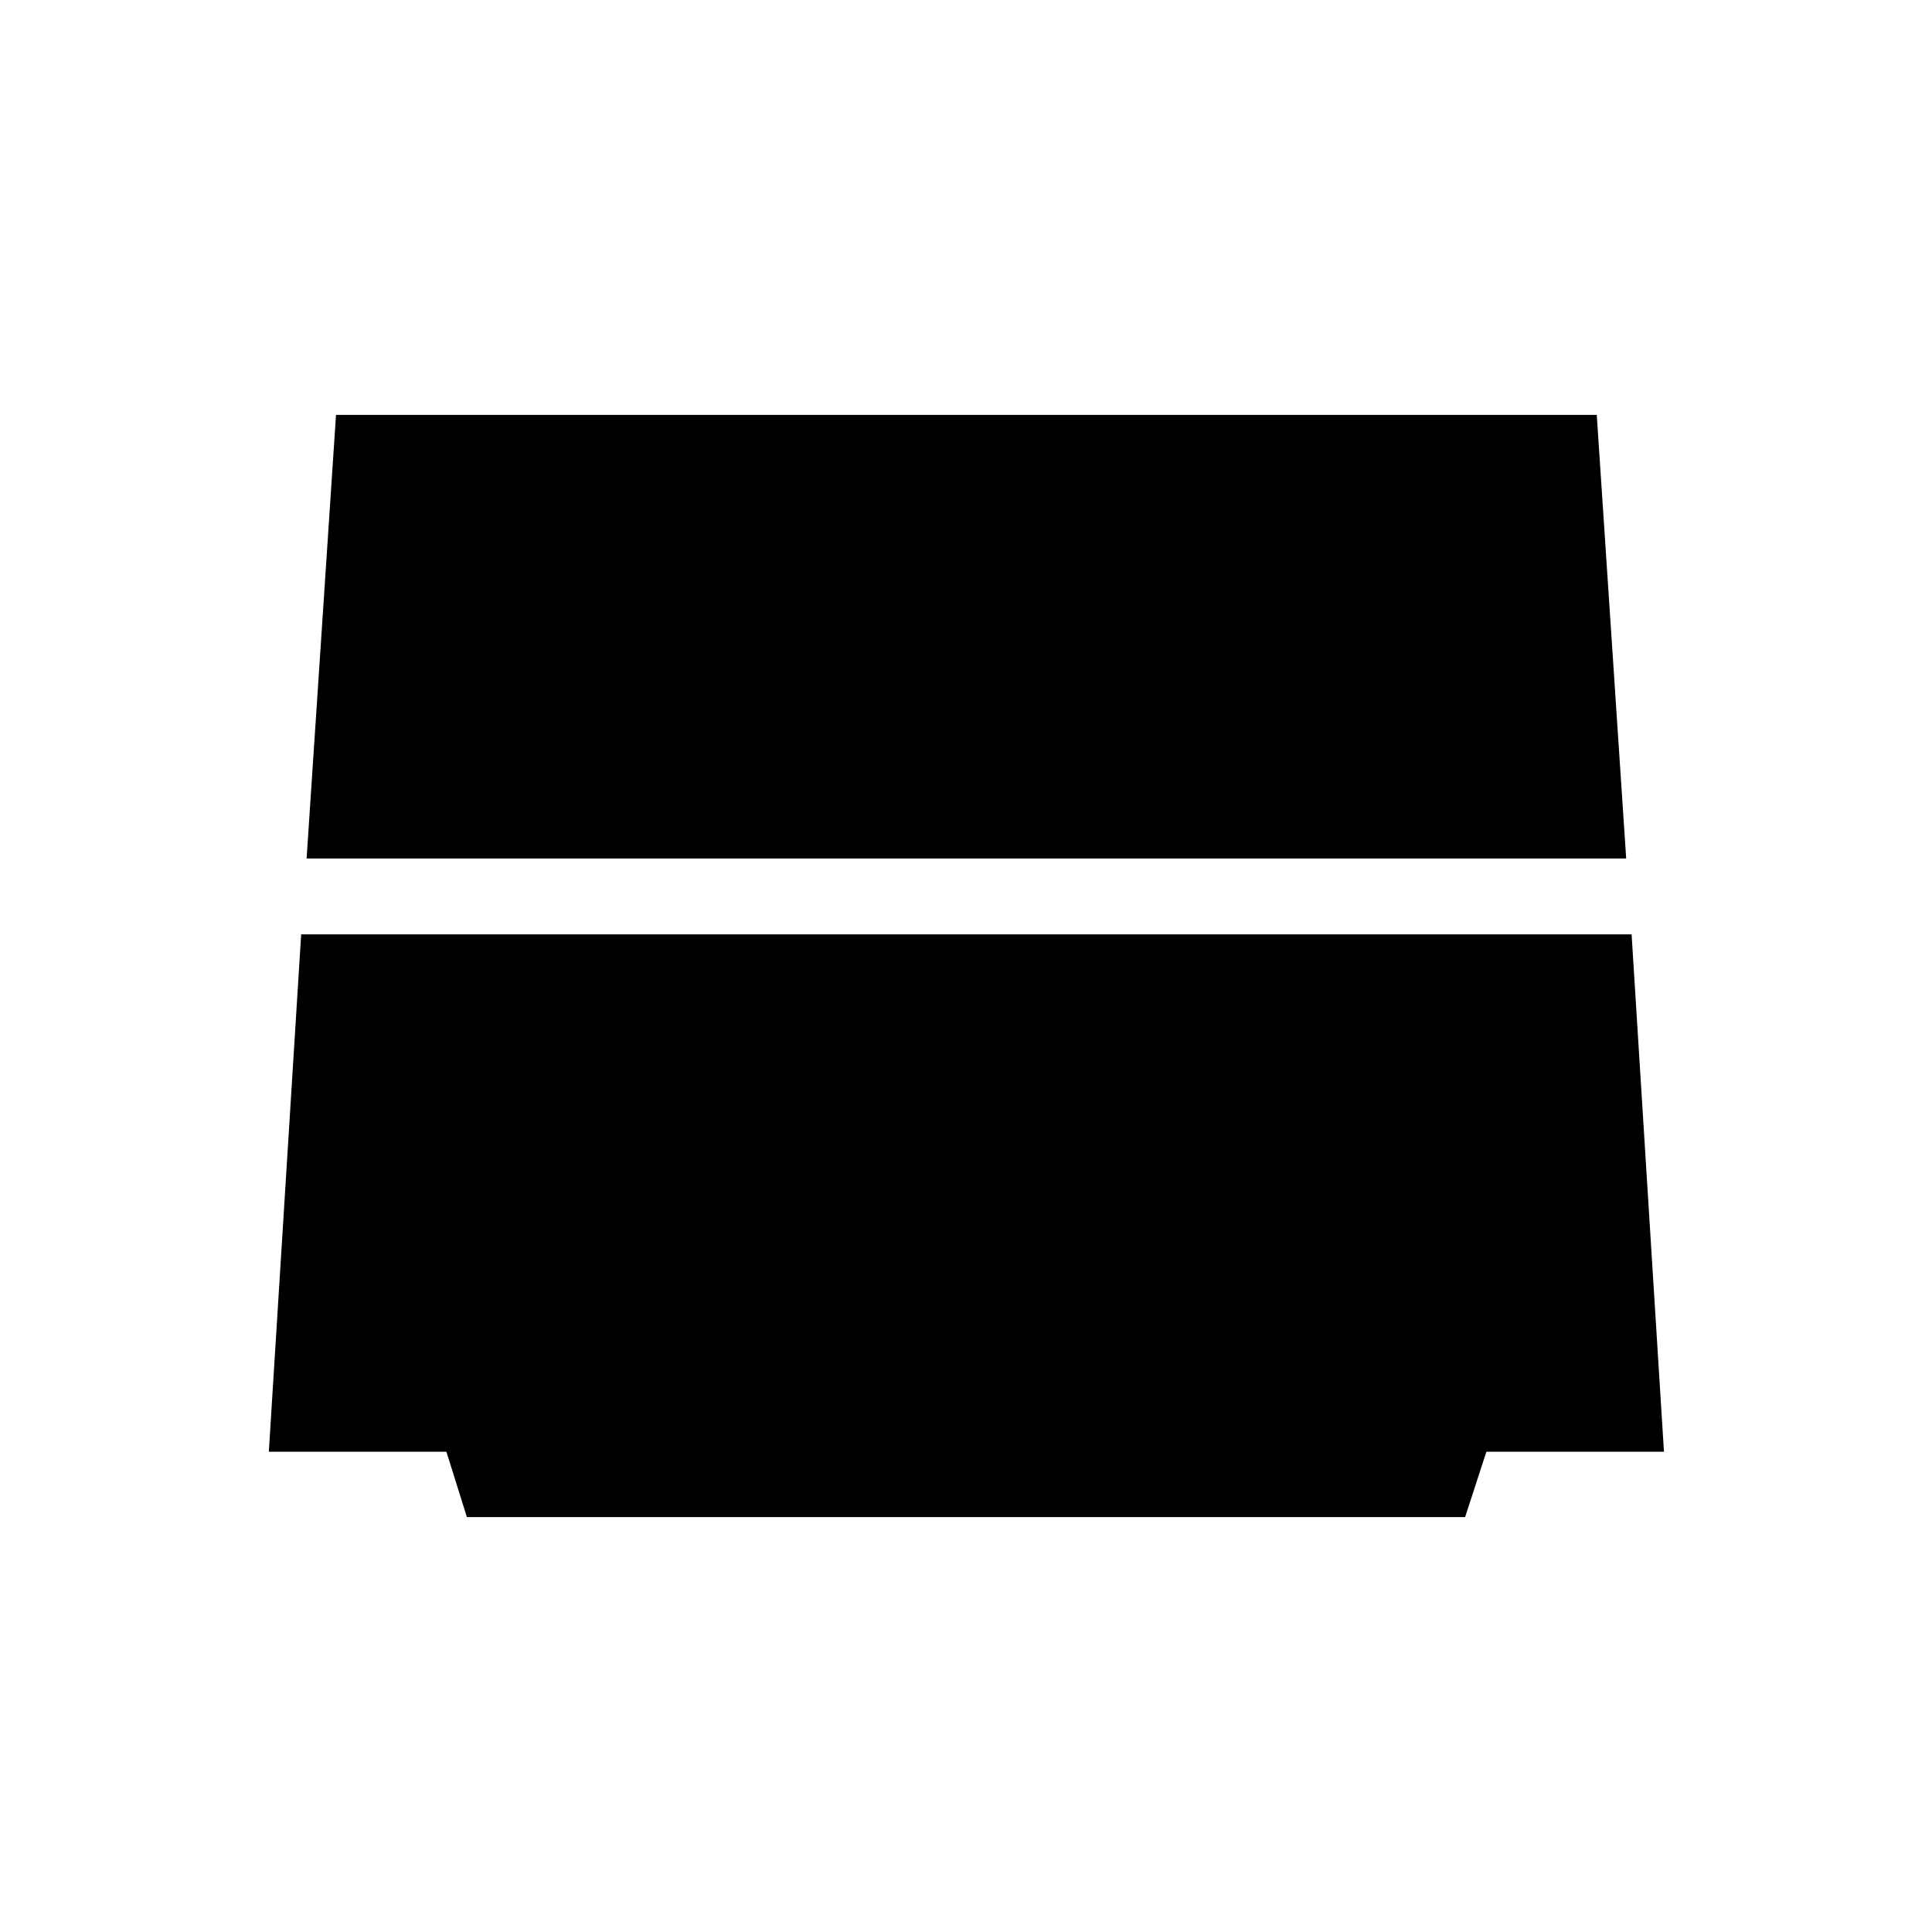 <svg xmlns="http://www.w3.org/2000/svg" height="24" viewBox="0 -960 960 960" width="24"><path d="m152.35-533.42 14.61-220.43h626.46l14.62 220.43H152.35ZM232-206.15l-10.19-32.5h-88.23l16.07-257.08h661.08l16.08 257.08h-88.23L728-206.15H232Z"/></svg>